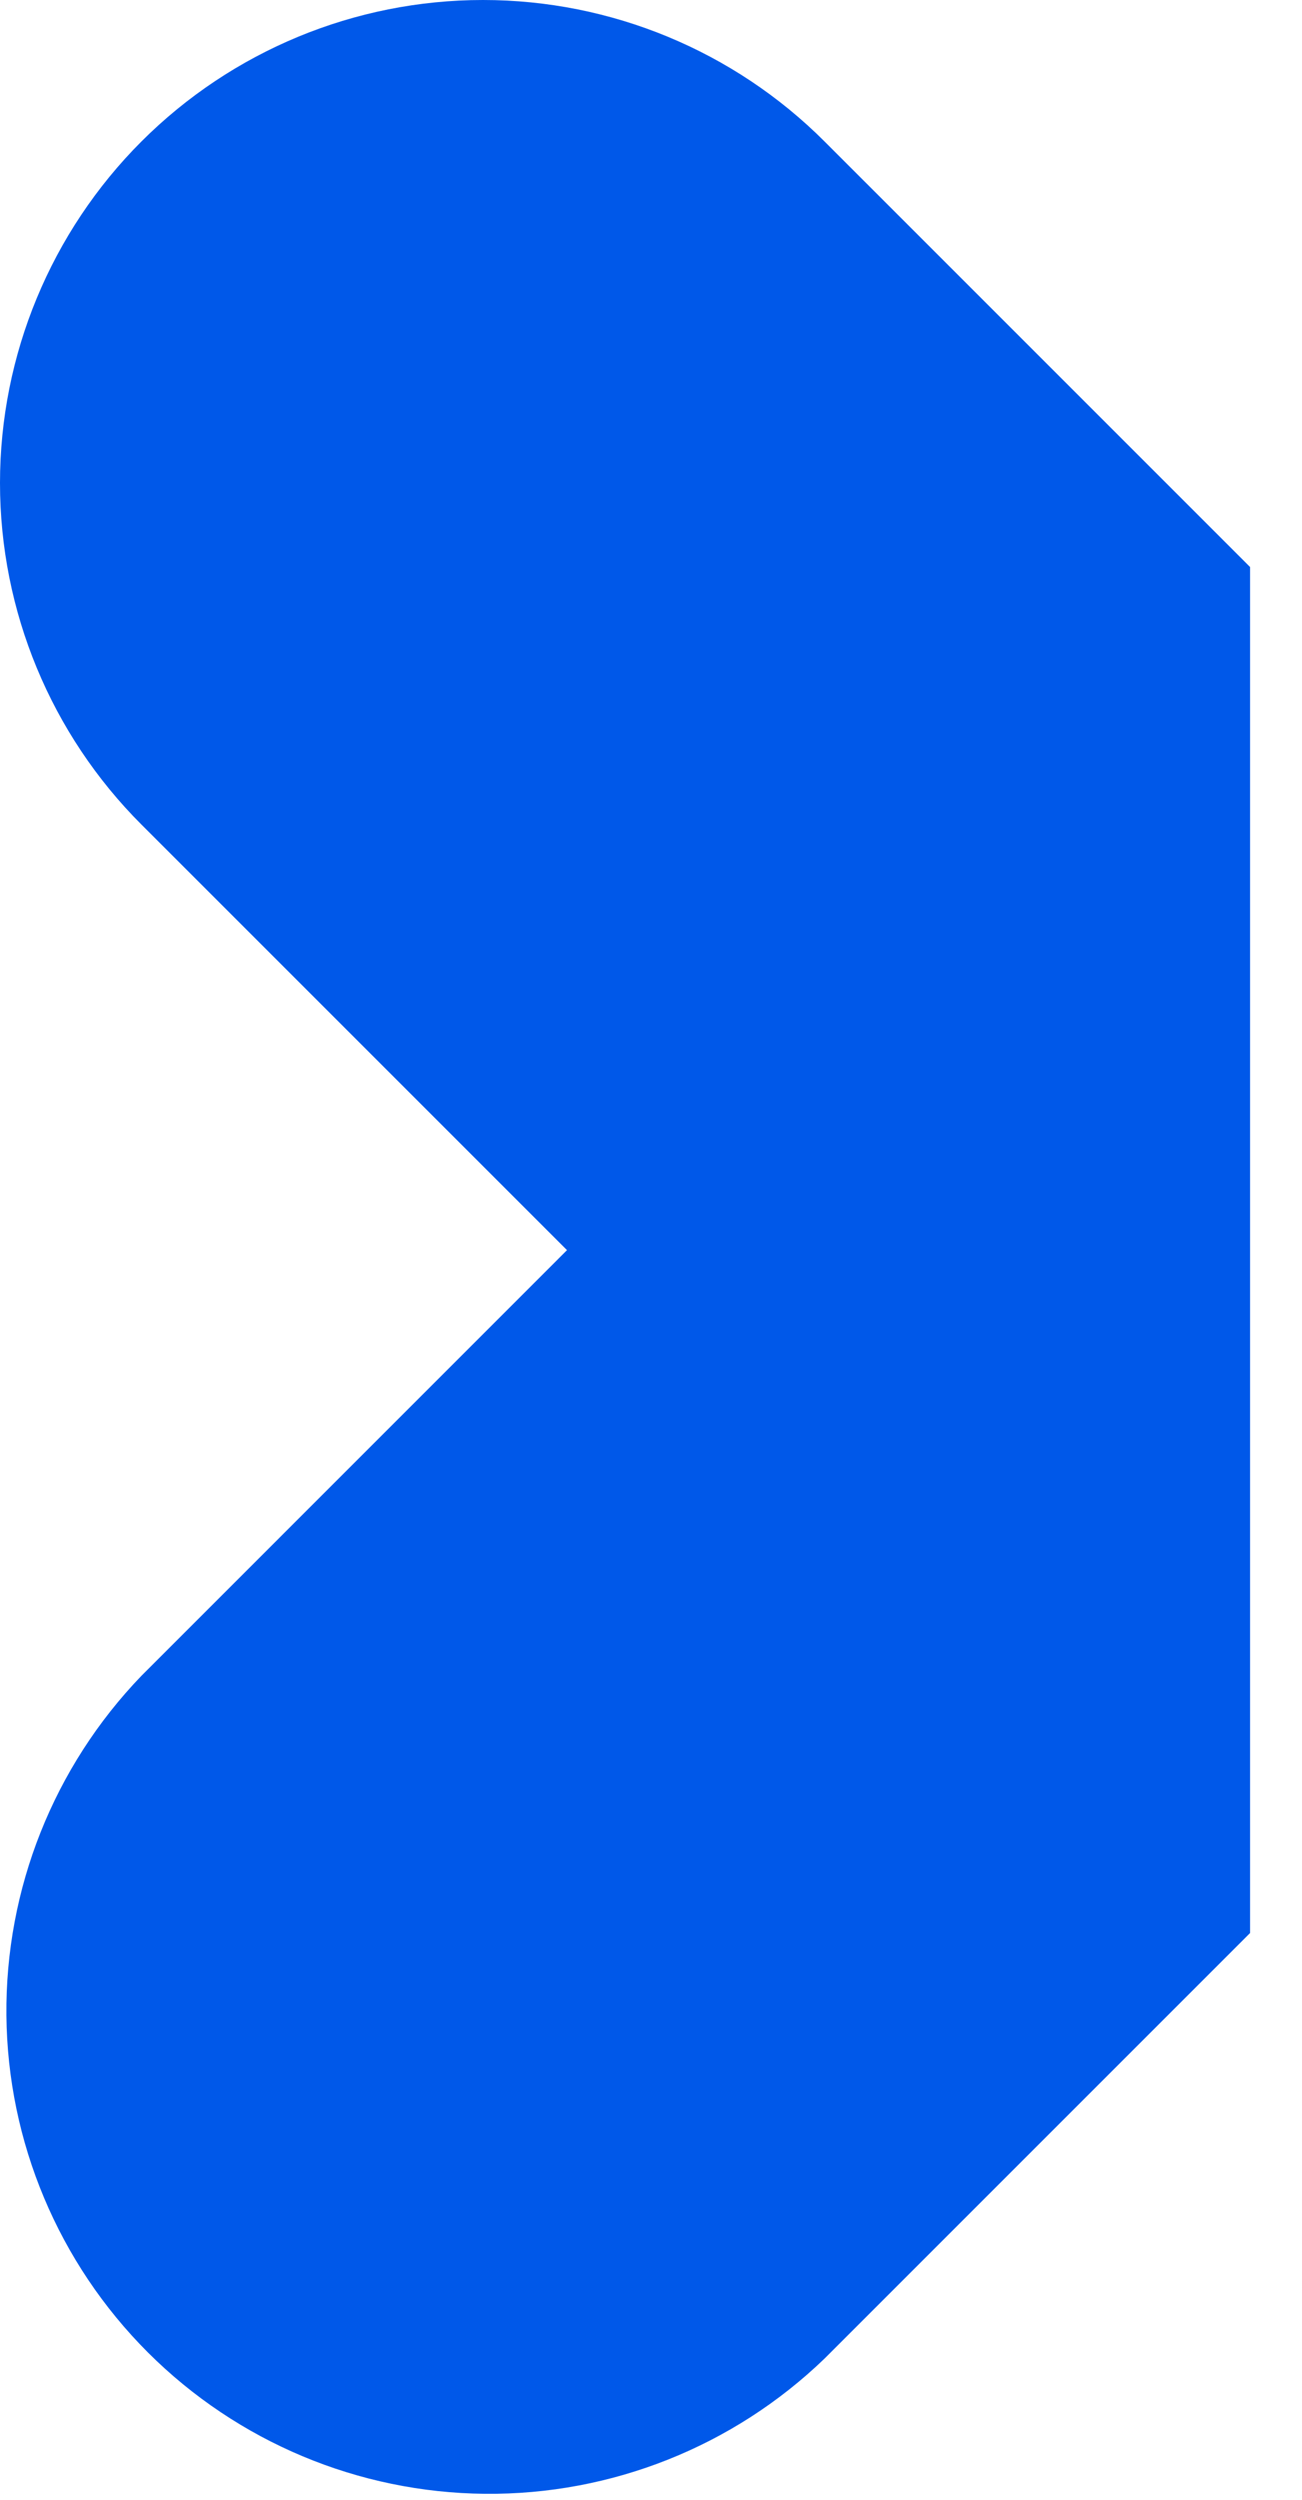 <?xml version="1.0" encoding="UTF-8" standalone="no"?><svg width='25' height='48' viewBox='0 0 25 48' fill='none' xmlns='http://www.w3.org/2000/svg'>
<path d='M15.832 2.716C14.093 0.977 11.734 0 9.274 0C6.815 0 4.456 0.977 2.716 2.716C0.977 4.456 0 6.815 0 9.274C0 11.734 0.977 14.093 2.716 15.832L10.887 24.003L2.716 32.175C1.031 33.925 0.1 36.266 0.123 38.696C0.146 41.125 1.122 43.449 2.84 45.167C4.559 46.884 6.882 47.859 9.312 47.881C11.742 47.904 14.083 46.971 15.832 45.285L24.003 37.114V10.887L15.832 2.716Z' fill='#0058E9'/>
</svg>
